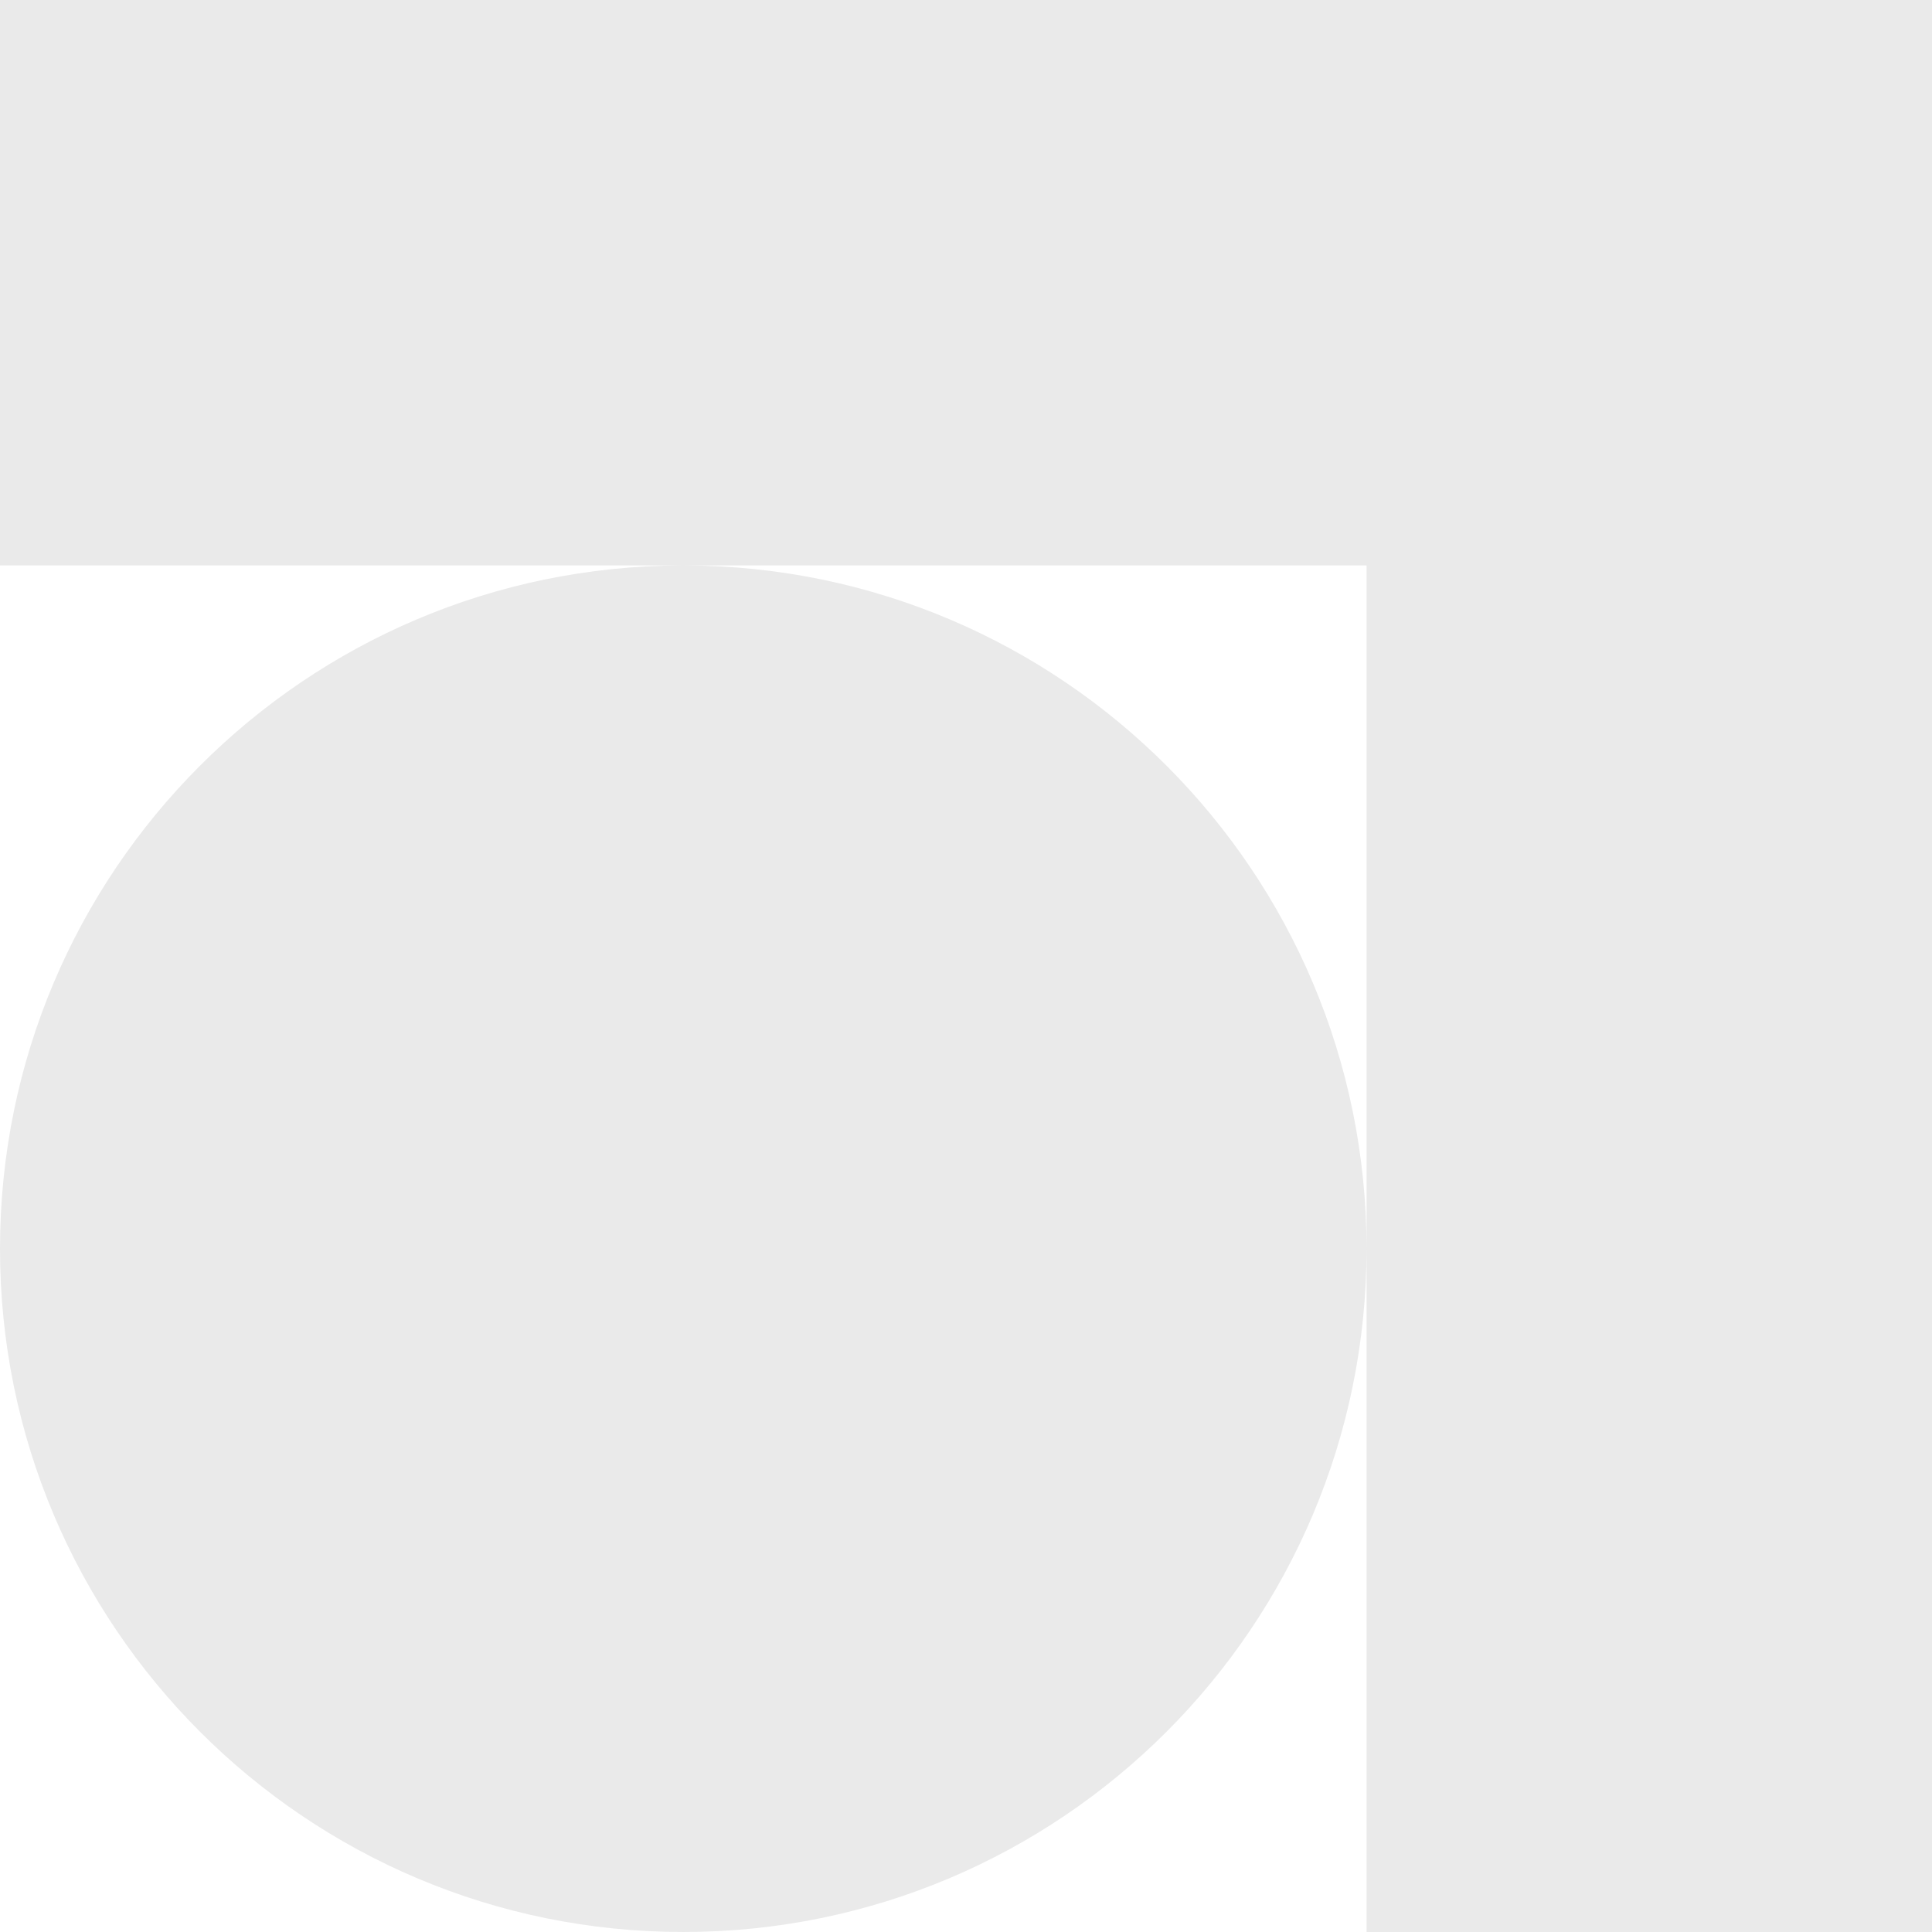 <svg width="40" height="40" viewBox="0 0 40 40" fill="none" xmlns="http://www.w3.org/2000/svg">
<path fill-rule="evenodd" clip-rule="evenodd" d="M0 0H40V11.707H40V40H28.293V11.707H14.181C21.978 11.726 28.293 18.052 28.293 25.854C28.293 33.666 21.959 40 14.146 40C6.334 40 0 33.666 0 25.854C0 18.052 6.315 11.726 14.111 11.707H0V0Z" fill="#EAEAEA"/>
</svg>
